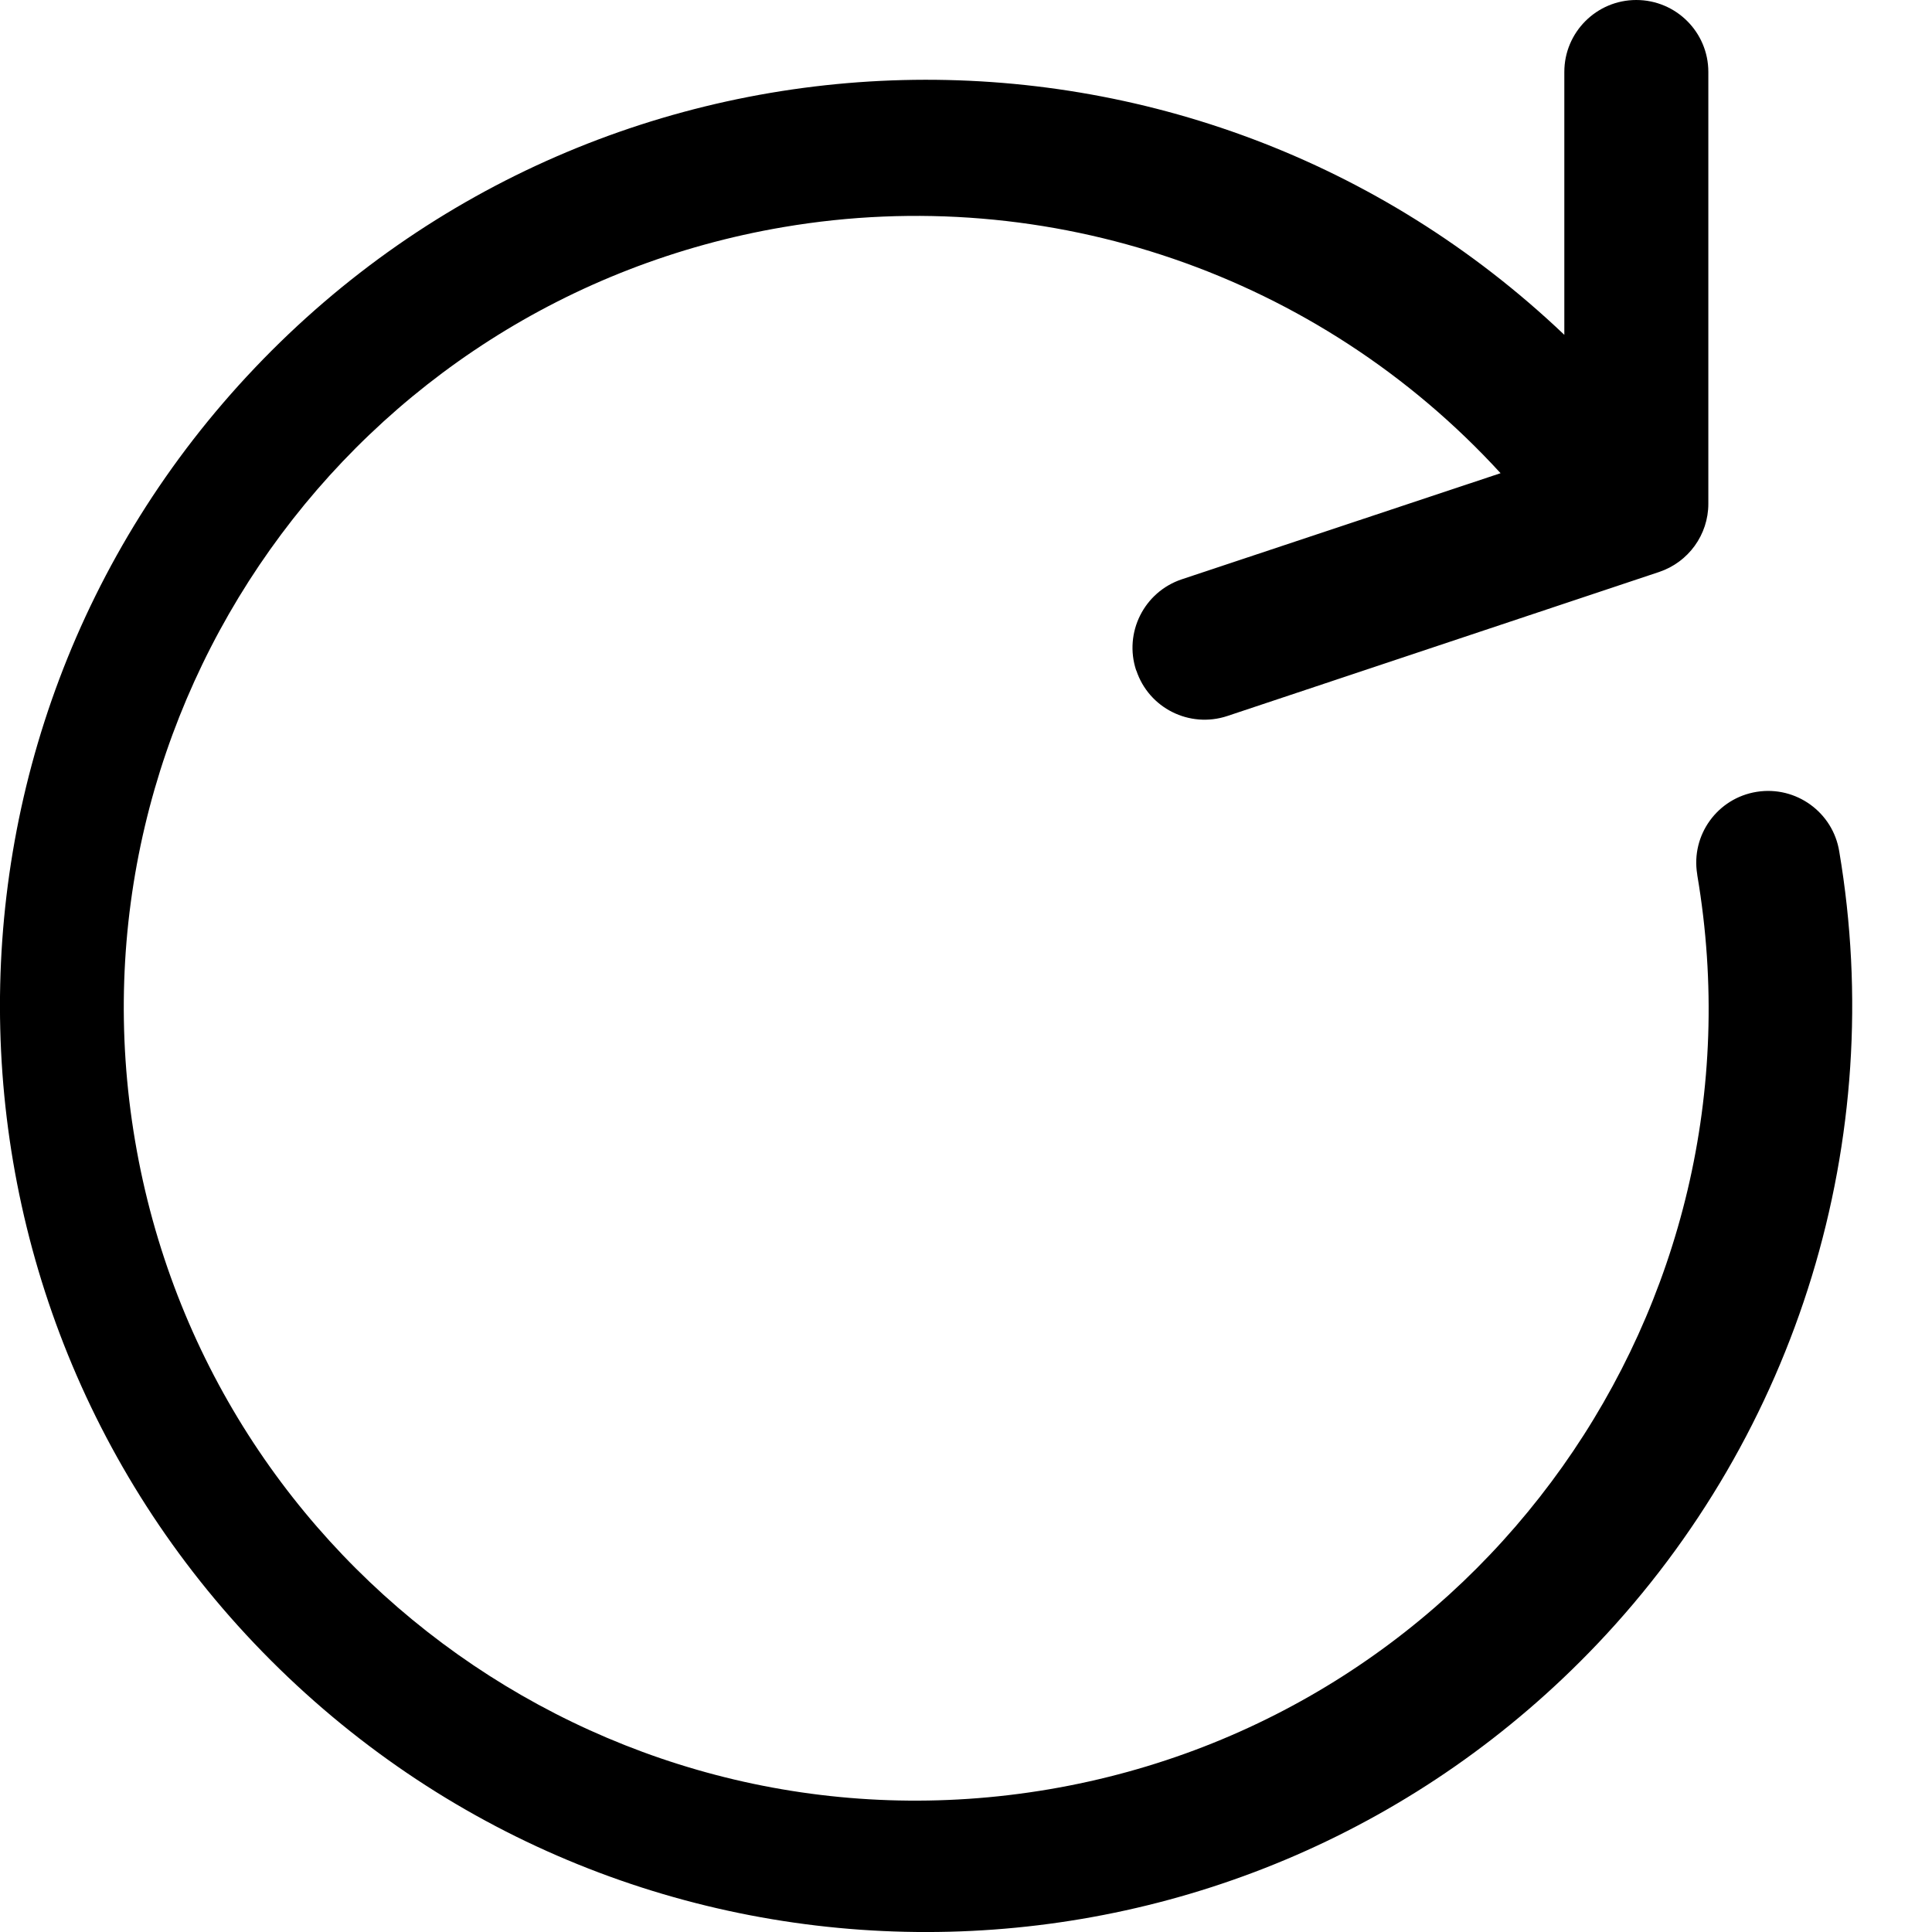 <svg width="13" height="13" viewBox="0 0 13 13"  xmlns="http://www.w3.org/2000/svg">
<path d="M12.376 5.73C12.334 5.466 12.085 5.286 11.821 5.328C11.557 5.37 11.377 5.618 11.42 5.882C11.42 5.885 11.421 5.888 11.421 5.891C11.914 8.794 9.961 11.547 7.058 12.04C4.155 12.533 1.402 10.58 0.909 7.677C0.416 4.774 2.369 2.021 5.272 1.528C7.057 1.225 8.874 1.848 10.097 3.184L7.952 3.898C7.698 3.983 7.561 4.257 7.645 4.511C7.645 4.511 7.645 4.511 7.646 4.511C7.73 4.765 8.004 4.902 8.258 4.818C8.258 4.818 8.258 4.818 8.258 4.818L11.163 3.849C11.361 3.783 11.495 3.598 11.495 3.39V0.484C11.495 0.217 11.278 0 11.01 0C10.743 0 10.526 0.217 10.526 0.484V2.253C8.032 -0.119 4.088 -0.02 1.716 2.474C-0.656 4.968 -0.557 8.912 1.937 11.284C4.431 13.656 8.375 13.557 10.747 11.063C12.099 9.641 12.703 7.665 12.376 5.73Z" />
</svg>

